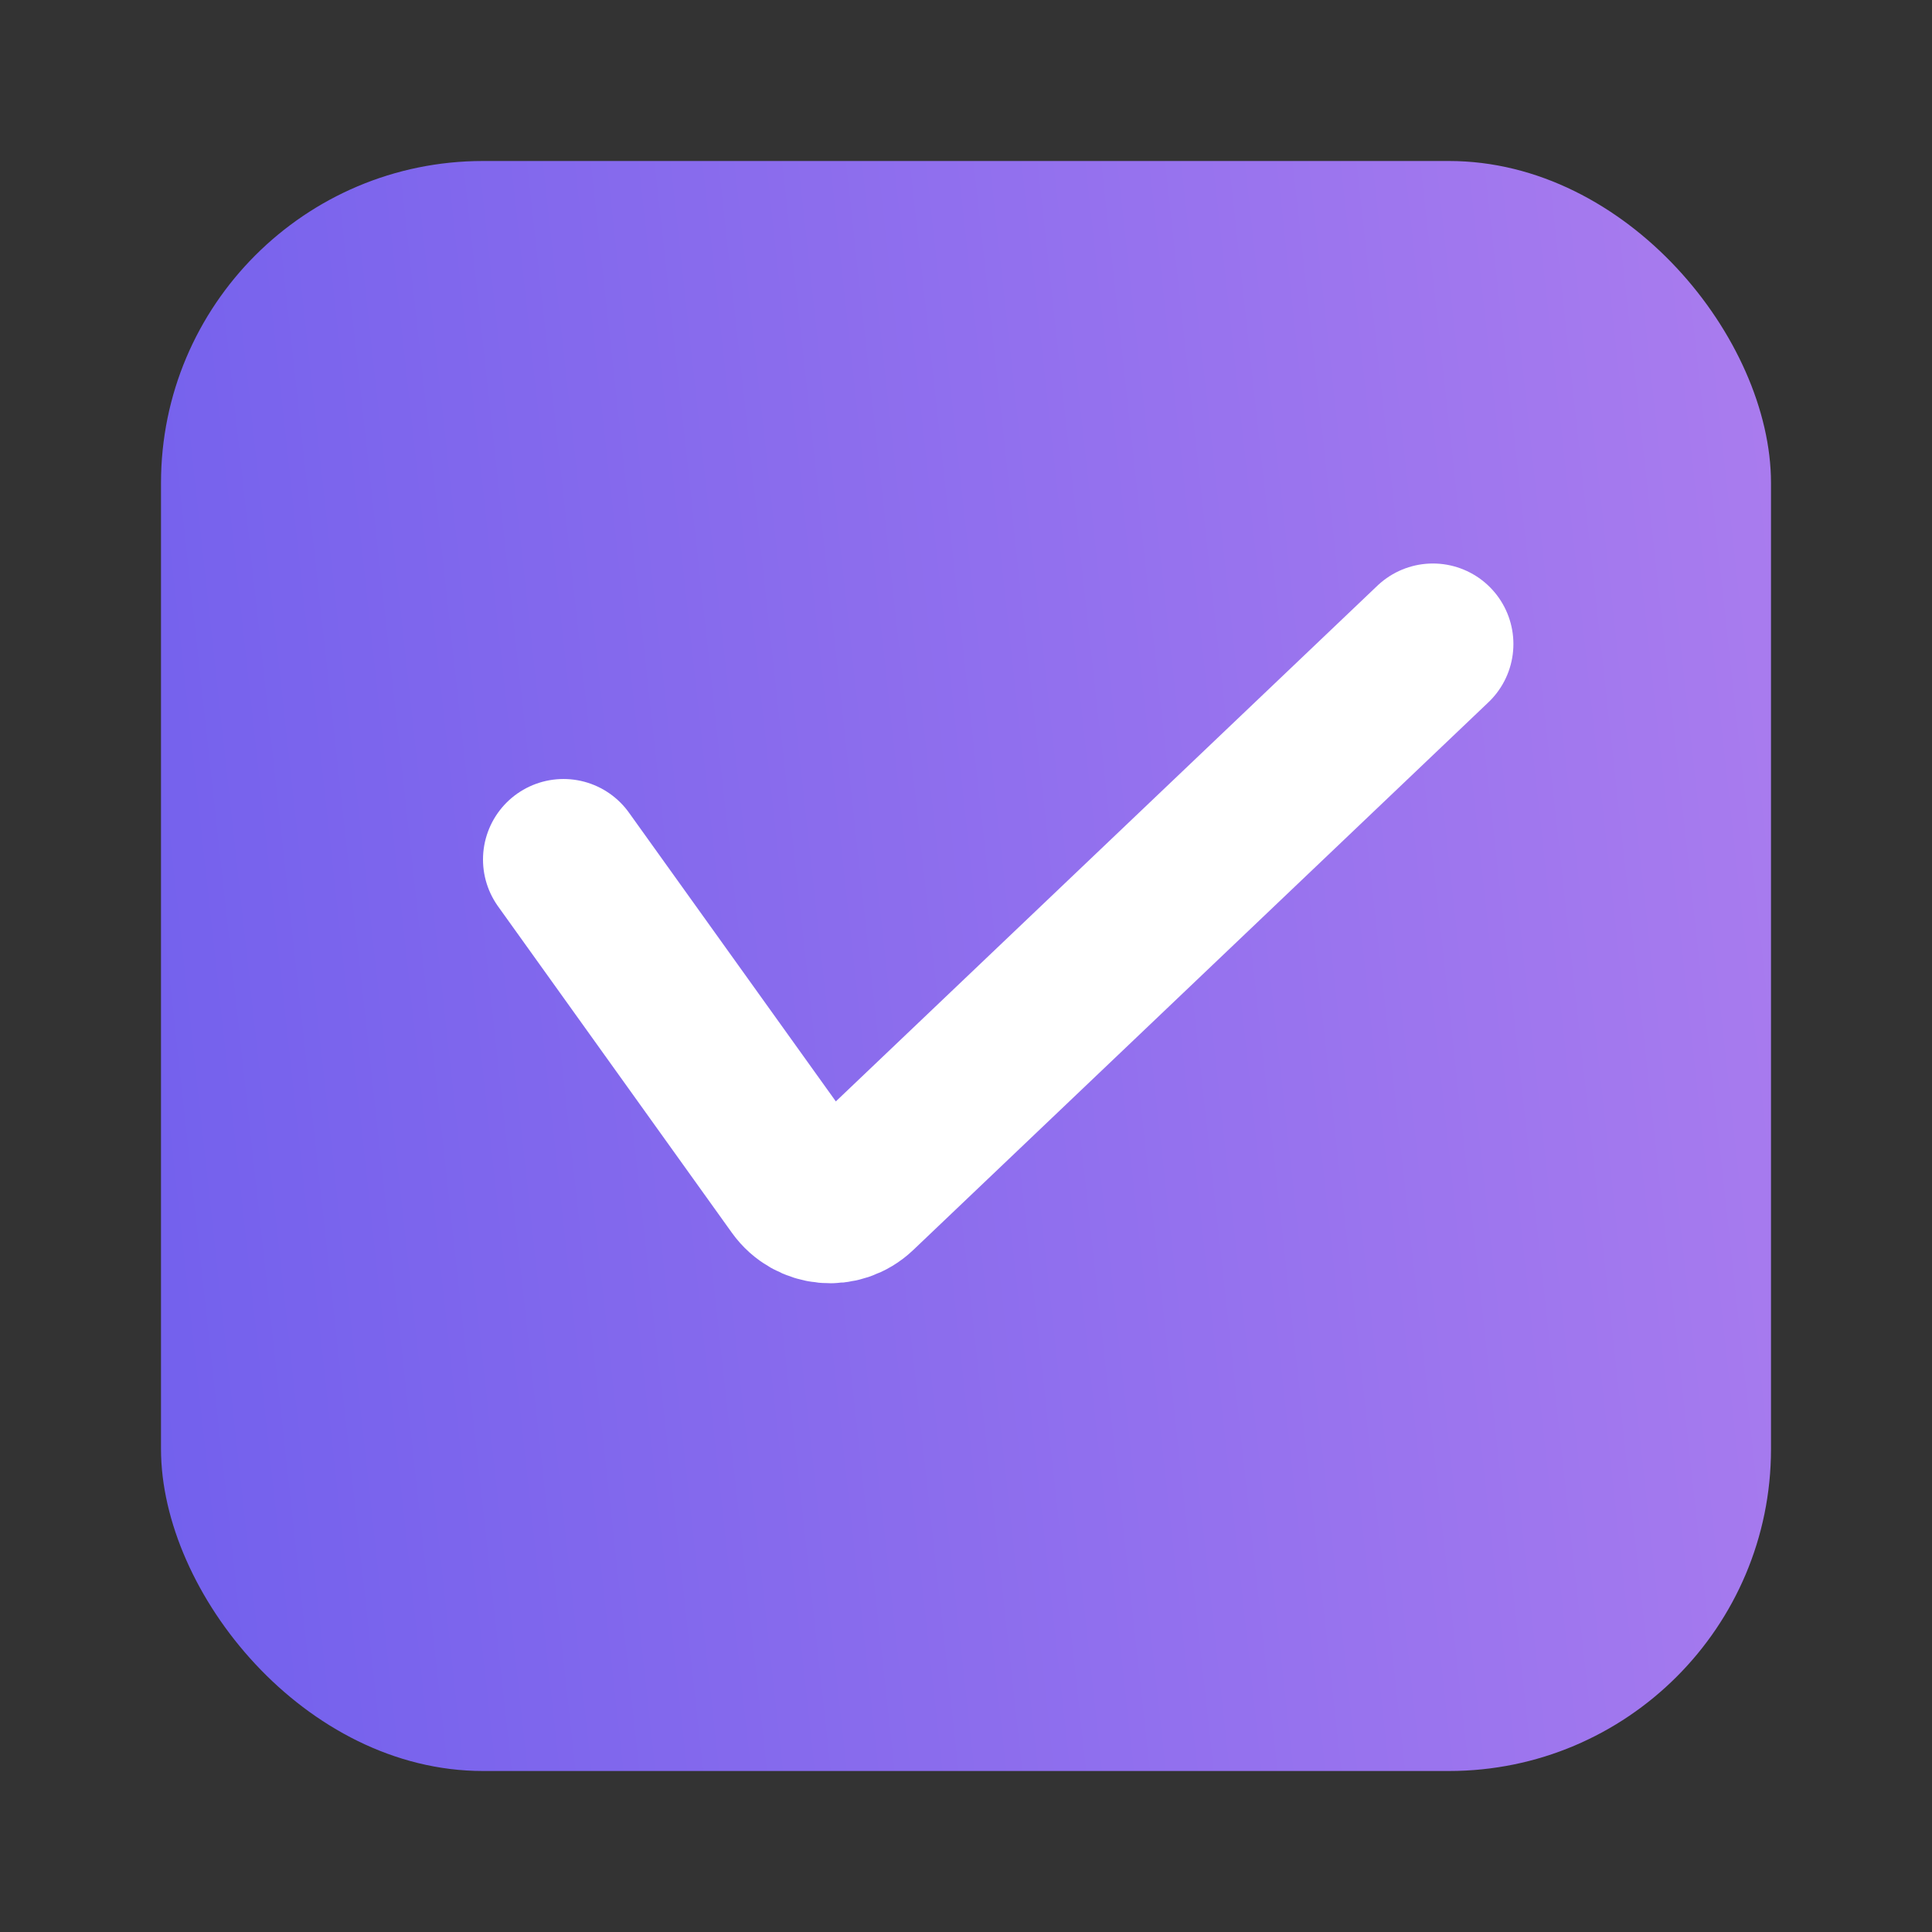 <svg width="24" height="24" viewBox="0 0 24 24" fill="none" xmlns="http://www.w3.org/2000/svg">
<rect x="0" y="0" width="24" height="24" fill="#333333" stroke="none"/>
<g id="Frame 30957">
<g id="Group 13">
<rect id="Rectangle 2543" x="2" y="2" width="20" height="20" rx="4" fill="url(#paint0_linear_972_34505)"/>
<path id="Vector 1" d="M7 10.677L9.905 14.732C10.082 14.979 10.436 15.013 10.656 14.803L17.8 8" stroke="white" stroke-width="2" stroke-linecap="round"/>
</g>
</g>
<defs>
<linearGradient id="paint0_linear_972_34505" x1="2" y1="22" x2="23.928" y2="19.597" gradientUnits="userSpaceOnUse">
<stop stop-color="#7260ED"/>
<stop offset="1" stop-color="#AA7CEE"/>
</linearGradient>
</defs>
</svg>
